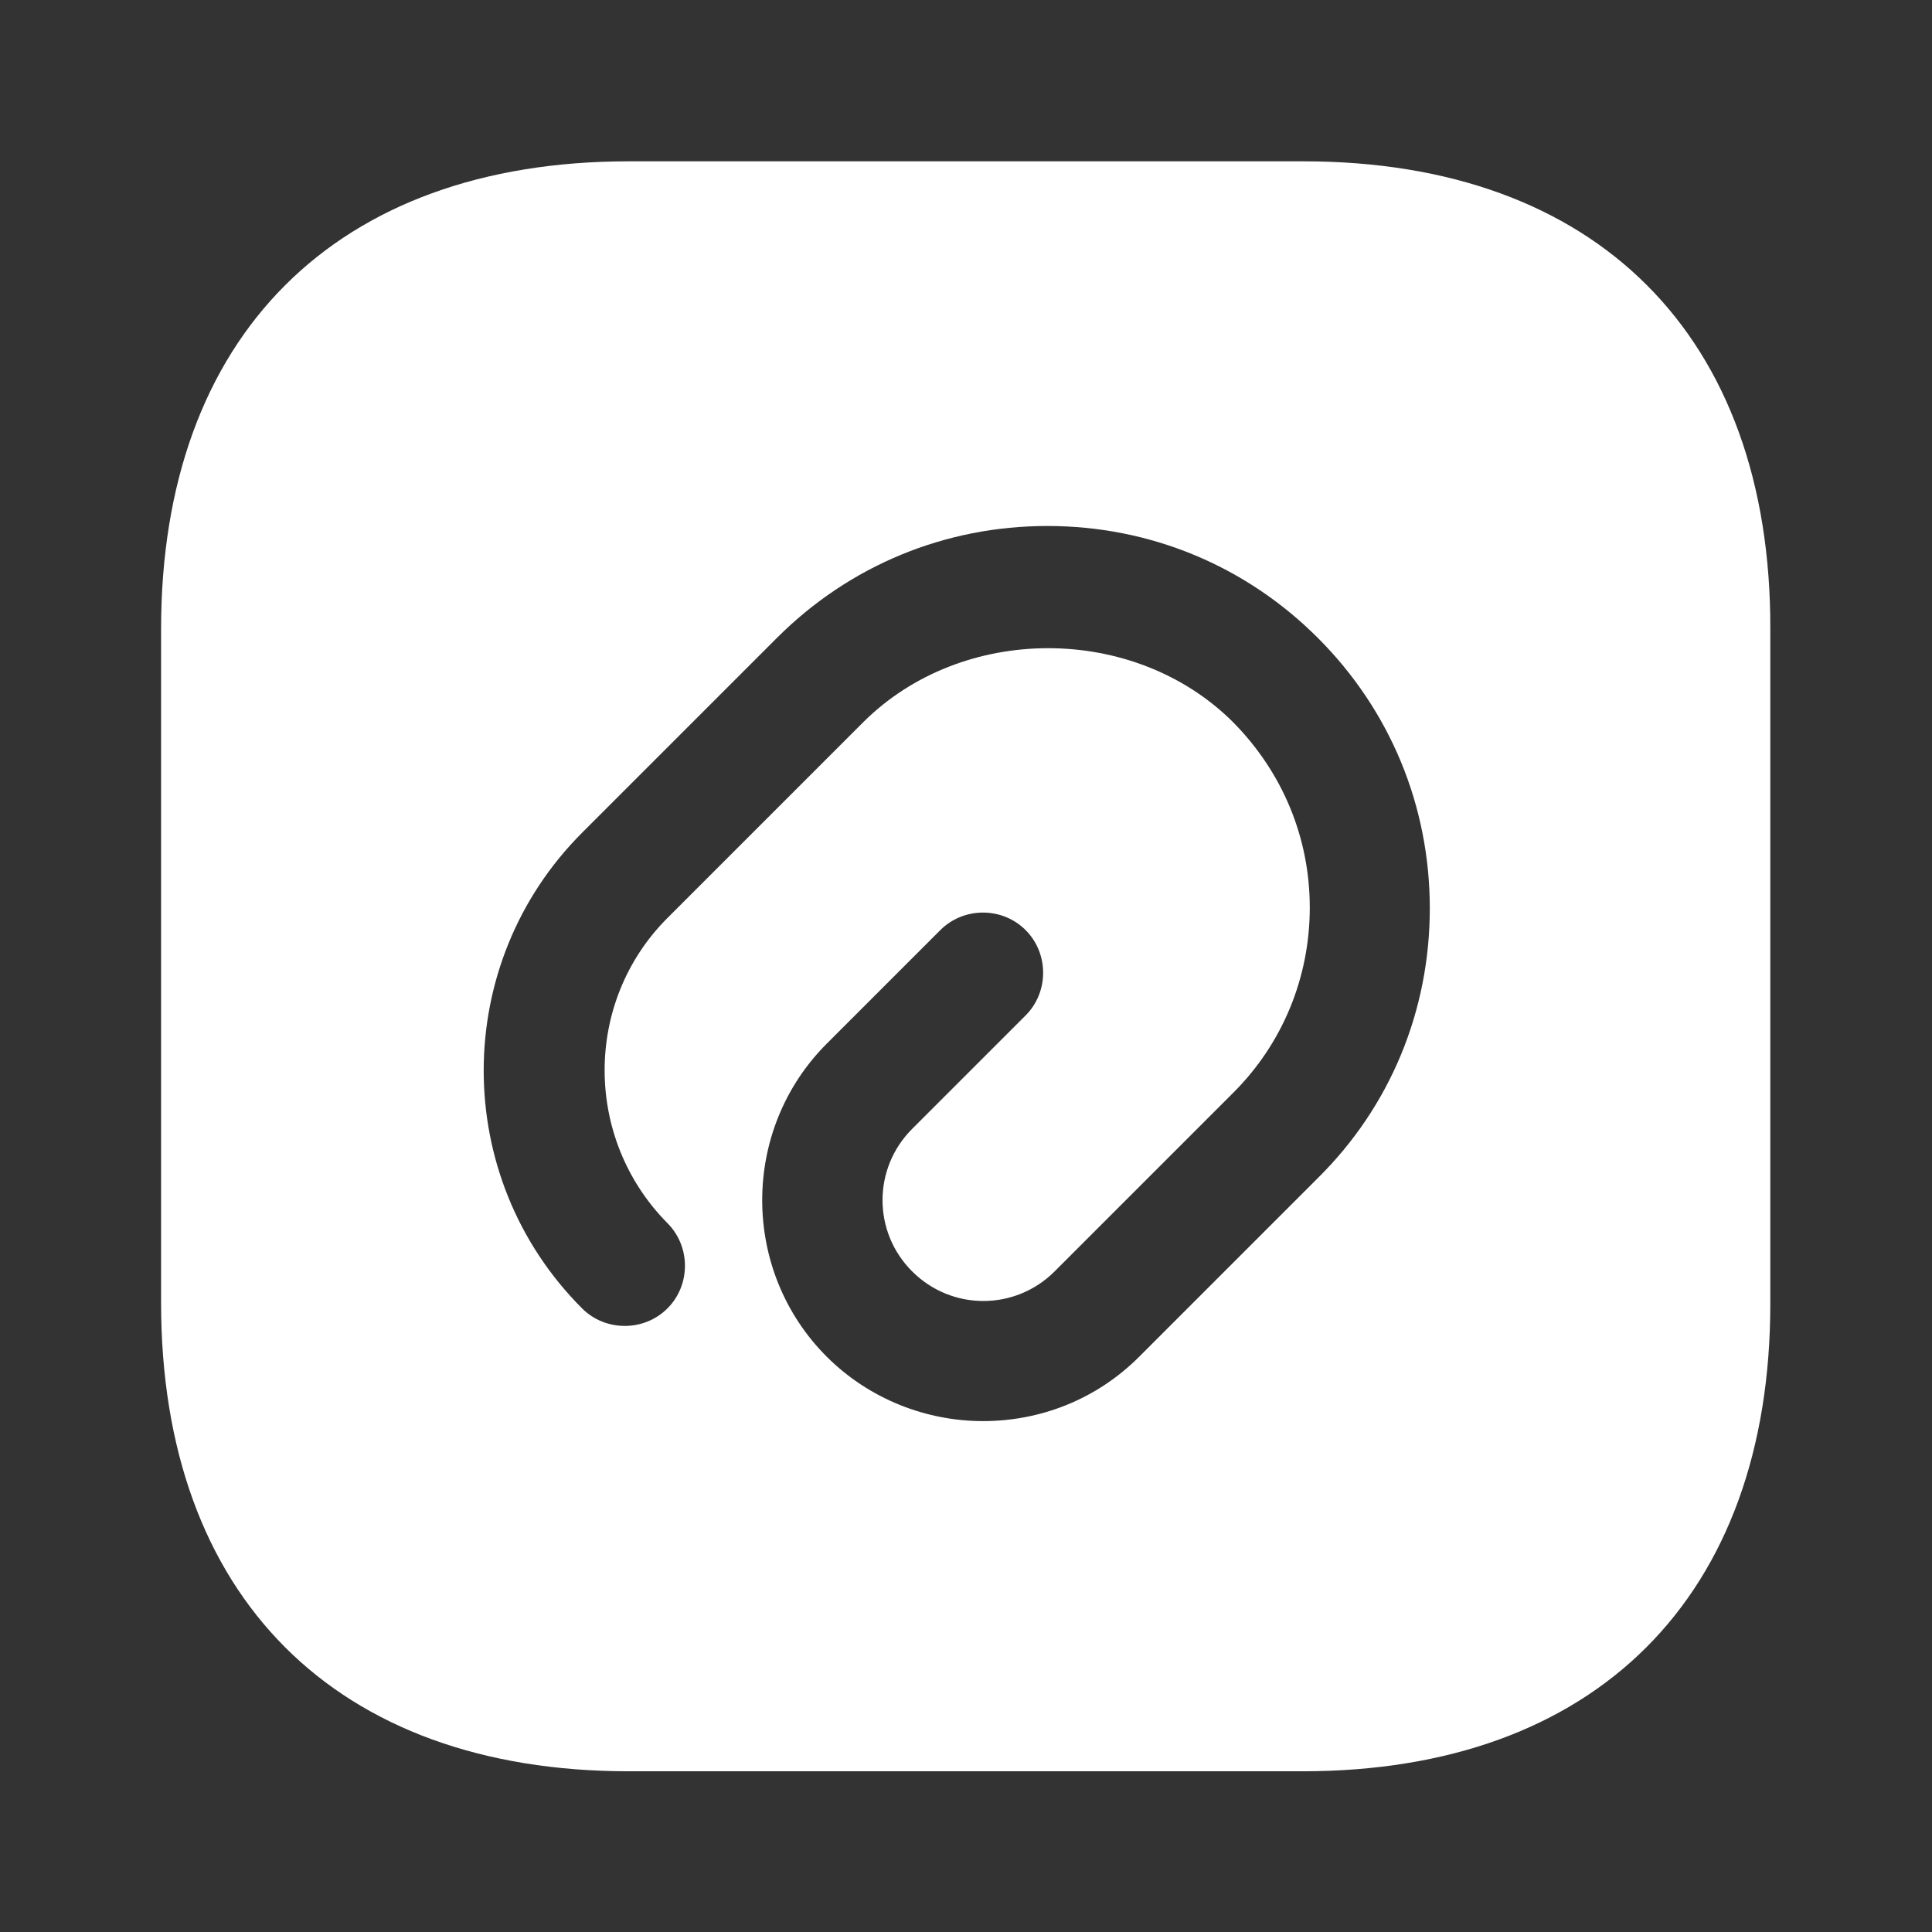 <svg width="16" height="16" viewBox="0 0 16 16" fill="none" xmlns="http://www.w3.org/2000/svg">
<rect x="0" y="0" width="16" height="16" fill="#333333" stroke="none"/>
<path d="M10.794 1.336H5.207C2.781 1.336 1.334 2.783 1.334 5.209V10.789C1.334 13.223 2.781 14.669 5.207 14.669H10.787C13.214 14.669 14.661 13.223 14.661 10.796V5.209C14.667 2.783 13.221 1.336 10.794 1.336ZM10.914 9.756L9.434 11.236C9.074 11.596 8.607 11.769 8.141 11.769C7.674 11.769 7.201 11.589 6.847 11.236C6.134 10.523 6.134 9.356 6.847 8.643L7.787 7.703C7.981 7.509 8.301 7.509 8.494 7.703C8.687 7.896 8.687 8.216 8.494 8.409L7.554 9.349C7.227 9.676 7.227 10.203 7.554 10.529C7.881 10.856 8.407 10.856 8.734 10.529L10.214 9.049C10.621 8.643 10.847 8.096 10.847 7.516C10.847 6.936 10.621 6.396 10.214 5.983C9.394 5.163 7.967 5.163 7.147 5.983L5.527 7.603C4.834 8.296 4.834 9.429 5.527 10.129C5.721 10.323 5.721 10.643 5.527 10.836C5.334 11.029 5.014 11.029 4.821 10.836C3.734 9.749 3.734 7.983 4.821 6.896L6.434 5.283C7.034 4.683 7.827 4.356 8.674 4.356C9.521 4.356 10.314 4.683 10.914 5.283C11.514 5.883 11.841 6.676 11.841 7.523C11.841 8.369 11.514 9.163 10.914 9.756Z" fill="white"/>
</svg>
